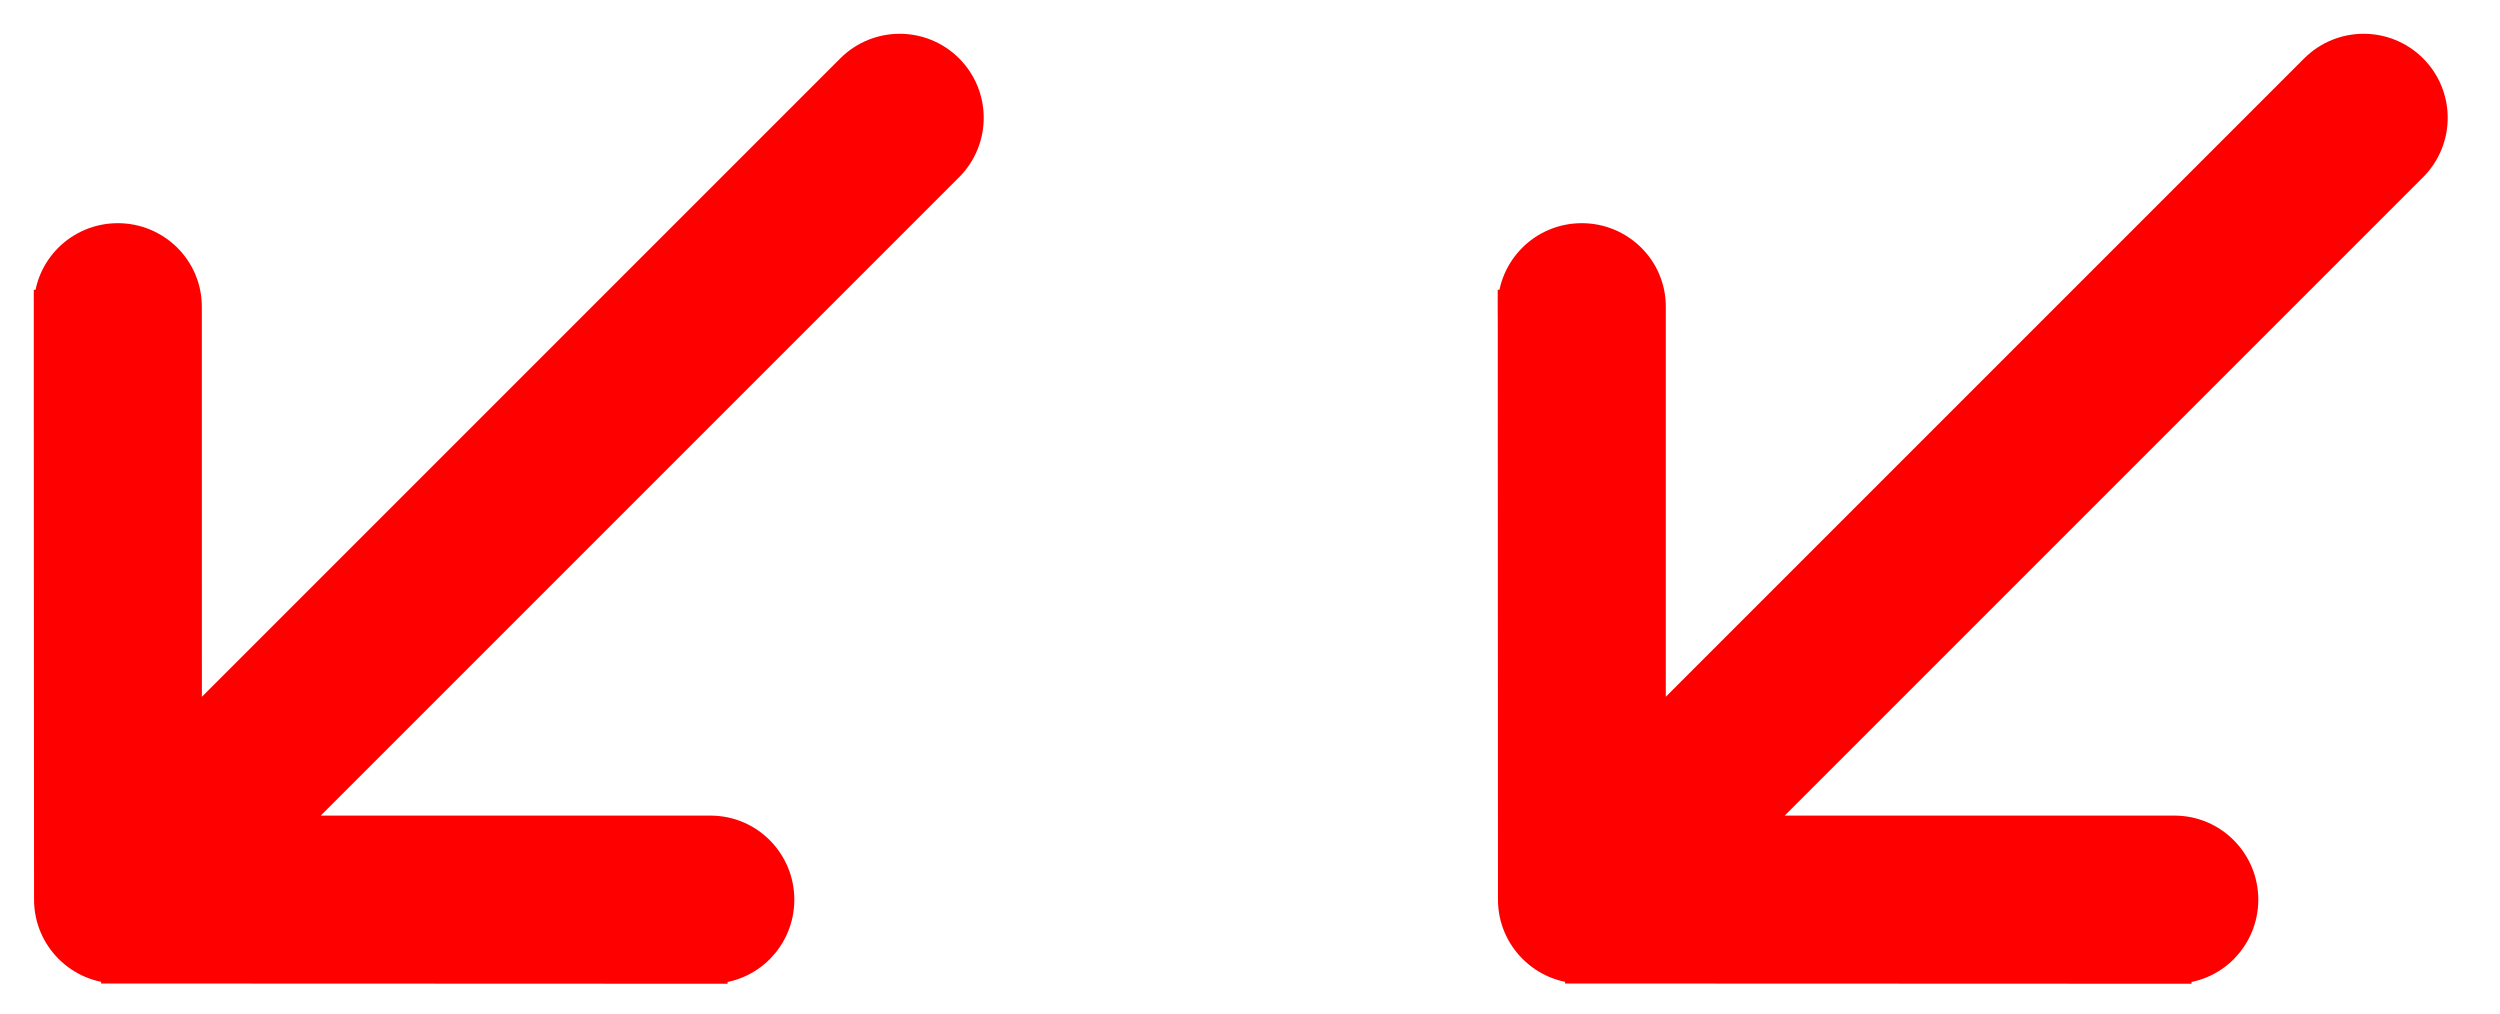<svg width="37" height="15" viewBox="0 0 37 15" fill="none" xmlns="http://www.w3.org/2000/svg">
<path d="M0.75 4.538H0.75C0.751 4.267 0.861 4.021 1.041 3.842C1.221 3.663 1.47 3.553 1.744 3.553C2.29 3.553 2.737 3.992 2.737 4.538C2.737 4.538 2.737 4.538 2.737 4.538L2.738 10.916L12.613 1.041C13.001 0.653 13.63 0.653 14.018 1.041C14.406 1.429 14.406 2.058 14.018 2.446L4.143 12.321L10.518 12.321H10.518C11.065 12.322 11.506 12.768 11.506 13.315C11.506 13.59 11.395 13.838 11.217 14.018L11.216 14.019C11.038 14.197 10.791 14.309 10.518 14.309H10.518L10.518 14.059L10.518 14.309H10.518H10.517L10.513 14.309L10.5 14.309L10.446 14.309L10.242 14.309L9.493 14.309L7.054 14.308C5.169 14.307 2.976 14.306 1.747 14.306L1.747 14.056L1.748 14.306C1.472 14.307 1.224 14.195 1.044 14.015C0.865 13.836 0.753 13.587 0.754 13.312M0.75 4.538L1.004 13.312M0.75 4.538L0.75 4.539M0.75 4.538L0.75 4.539M0.754 13.312C0.754 13.312 0.754 13.312 0.754 13.312L1.004 13.312M0.754 13.312C0.754 13.312 0.754 13.312 0.754 13.312L1.004 13.312M0.754 13.312C0.753 12.082 0.752 9.889 0.751 8.003L0.75 5.564L0.75 4.815L0.75 4.61L0.75 4.557L0.75 4.543L0.75 4.54L0.75 4.539L0.75 4.539L1 4.539M1.004 13.312C1.003 10.853 1 4.539 1 4.539M1 4.539L0.75 4.539M1 4.539L0.75 4.539M22.416 4.539V4.538C22.417 4.267 22.528 4.021 22.708 3.842C22.887 3.663 23.137 3.553 23.41 3.553C23.957 3.553 24.404 3.992 24.404 4.538L24.404 10.916L34.279 1.041C34.667 0.653 35.297 0.653 35.685 1.041C36.073 1.429 36.073 2.058 35.685 2.446L25.81 12.321L32.184 12.321H32.185C32.731 12.322 33.173 12.768 33.173 13.315C33.173 13.59 33.061 13.838 32.884 14.018L32.883 14.019C32.705 14.197 32.458 14.309 32.184 14.309H32.184L32.184 14.059L32.184 14.309H32.184H32.183L32.18 14.309L32.166 14.309L32.113 14.309L31.908 14.309L31.16 14.309L28.721 14.308C26.835 14.307 24.642 14.306 23.413 14.306L23.413 14.056L23.414 14.306C23.139 14.307 22.89 14.195 22.711 14.015C22.531 13.836 22.419 13.587 22.42 13.312M22.416 4.539L22.67 13.312M22.416 4.539L22.666 4.539M22.416 4.539L22.666 4.539M22.42 13.312C22.42 13.312 22.42 13.312 22.42 13.312L22.67 13.312M22.42 13.312C22.42 13.312 22.42 13.312 22.42 13.312L22.67 13.312M22.42 13.312C22.42 12.083 22.419 9.889 22.418 8.003L22.417 5.564L22.417 4.815L22.416 4.61L22.416 4.557L22.416 4.543L22.416 4.54V4.539V4.539L22.666 4.539M22.67 13.312C22.669 10.853 22.666 4.539 22.666 4.539M3.893 12.571H3.54L3.79 12.321L3.893 12.571Z" fill="#FF0000" stroke="#FF0000" stroke-width="0.5"/>
</svg>
